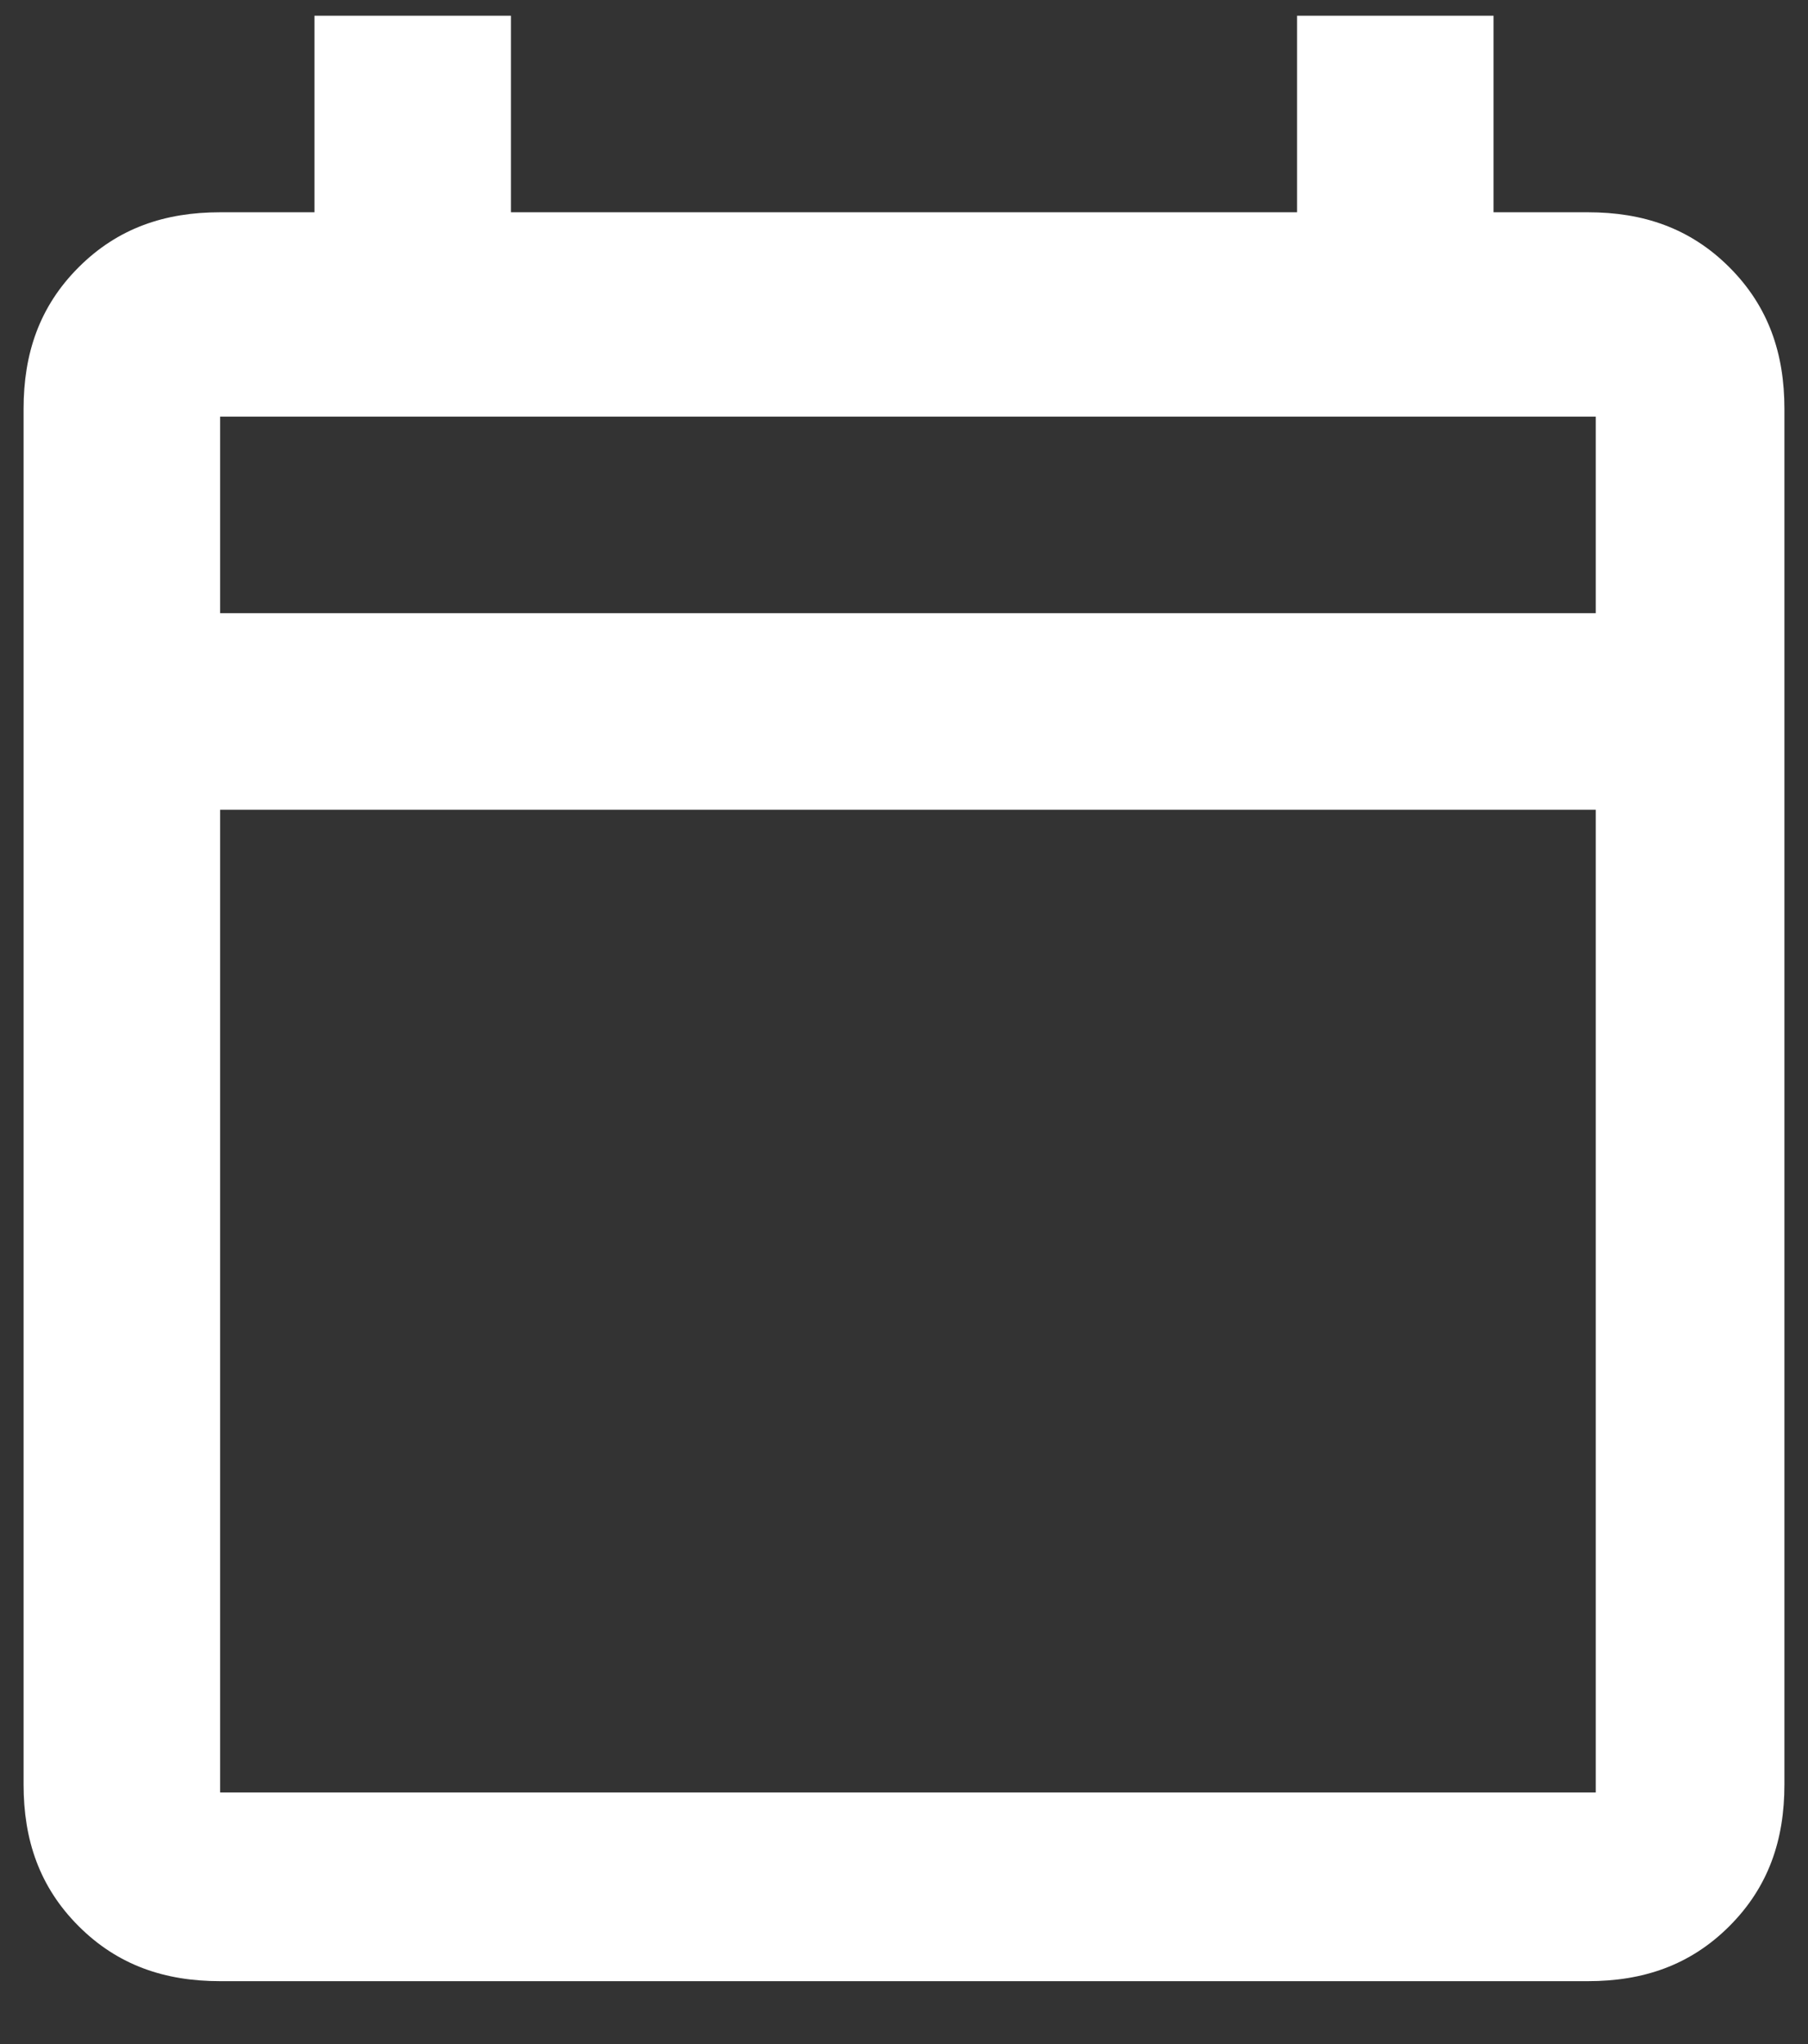 <?xml version="1.0" encoding="UTF-8"?>
<svg id="Layer_1" xmlns="http://www.w3.org/2000/svg" version="1.1" viewBox="0 0 23 26">
  <rect x="0" y="0" width="23" height="26" fill="#333333" stroke="none"/>
  <!-- Generator: Adobe Illustrator 29.0.0, SVG Export Plug-In . SVG Version: 2.1.0 Build 186)  -->
  <defs>
    <style>
      .st0 {
        fill: #fff;
      }
    </style>
  </defs>
  <path class="st0" d="M2.8,25.2c-.7,0-1.3-.2-1.8-.7-.5-.5-.7-1.1-.7-1.8V5.2c0-.7.2-1.3.7-1.8.5-.5,1.1-.7,1.8-.7h1.2V.2h2.5v2.5h10V.2h2.5v2.5h1.2c.7,0,1.3.2,1.8.7.5.5.7,1.1.7,1.8v17.5c0,.7-.2,1.3-.7,1.8-.5.5-1.1.7-1.8.7H2.8ZM2.8,22.8h17.5v-12.5H2.8v12.5ZM2.8,7.8h17.5v-2.5H2.8v2.5Z"/>
</svg>
